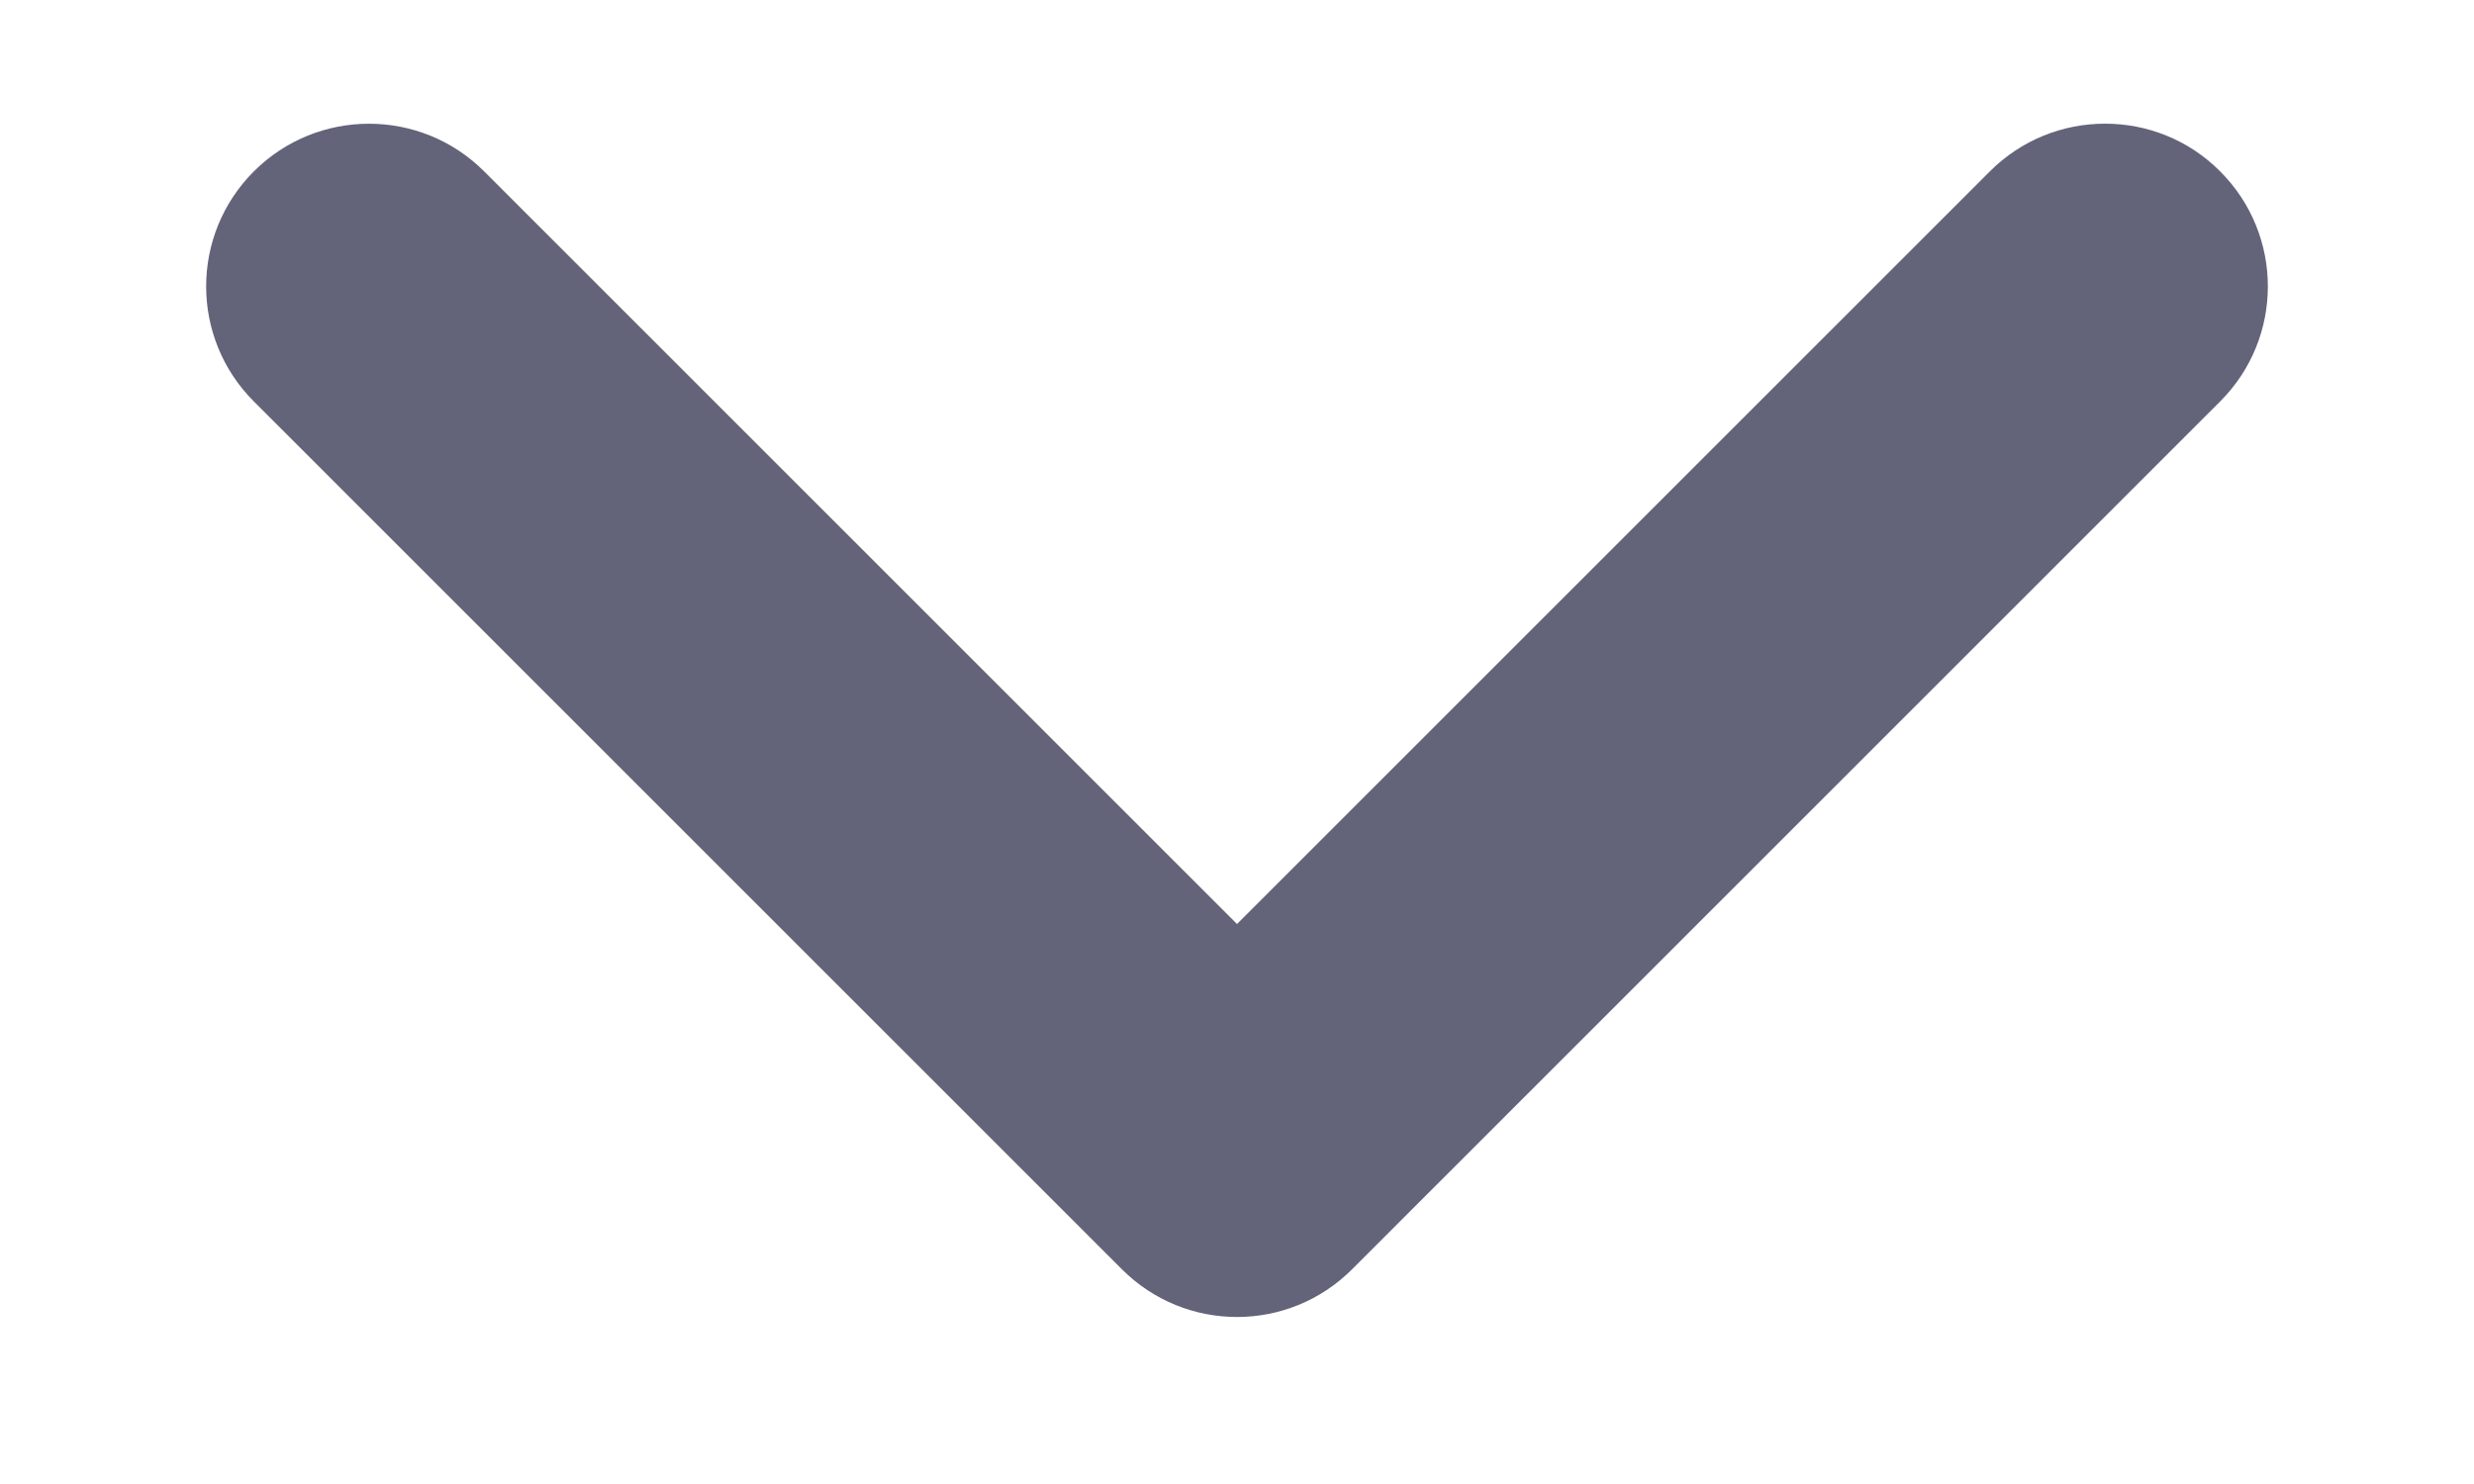 <svg width="10" height="6" viewBox="0 0 10 6" fill="none" xmlns="http://www.w3.org/2000/svg">
<path fill-rule="evenodd" clip-rule="evenodd" d="M8.509 0.5C8.34 0.5 8.172 0.564 8.043 0.693L5 3.736L1.957 0.693C1.7 0.436 1.283 0.436 1.026 0.693C0.769 0.95 0.769 1.366 1.026 1.623L4.535 5.132C4.792 5.389 5.208 5.389 5.465 5.132L8.974 1.623C9.231 1.366 9.231 0.95 8.974 0.693C8.846 0.564 8.677 0.5 8.509 0.5Z" fill="#636379"/>
</svg>
